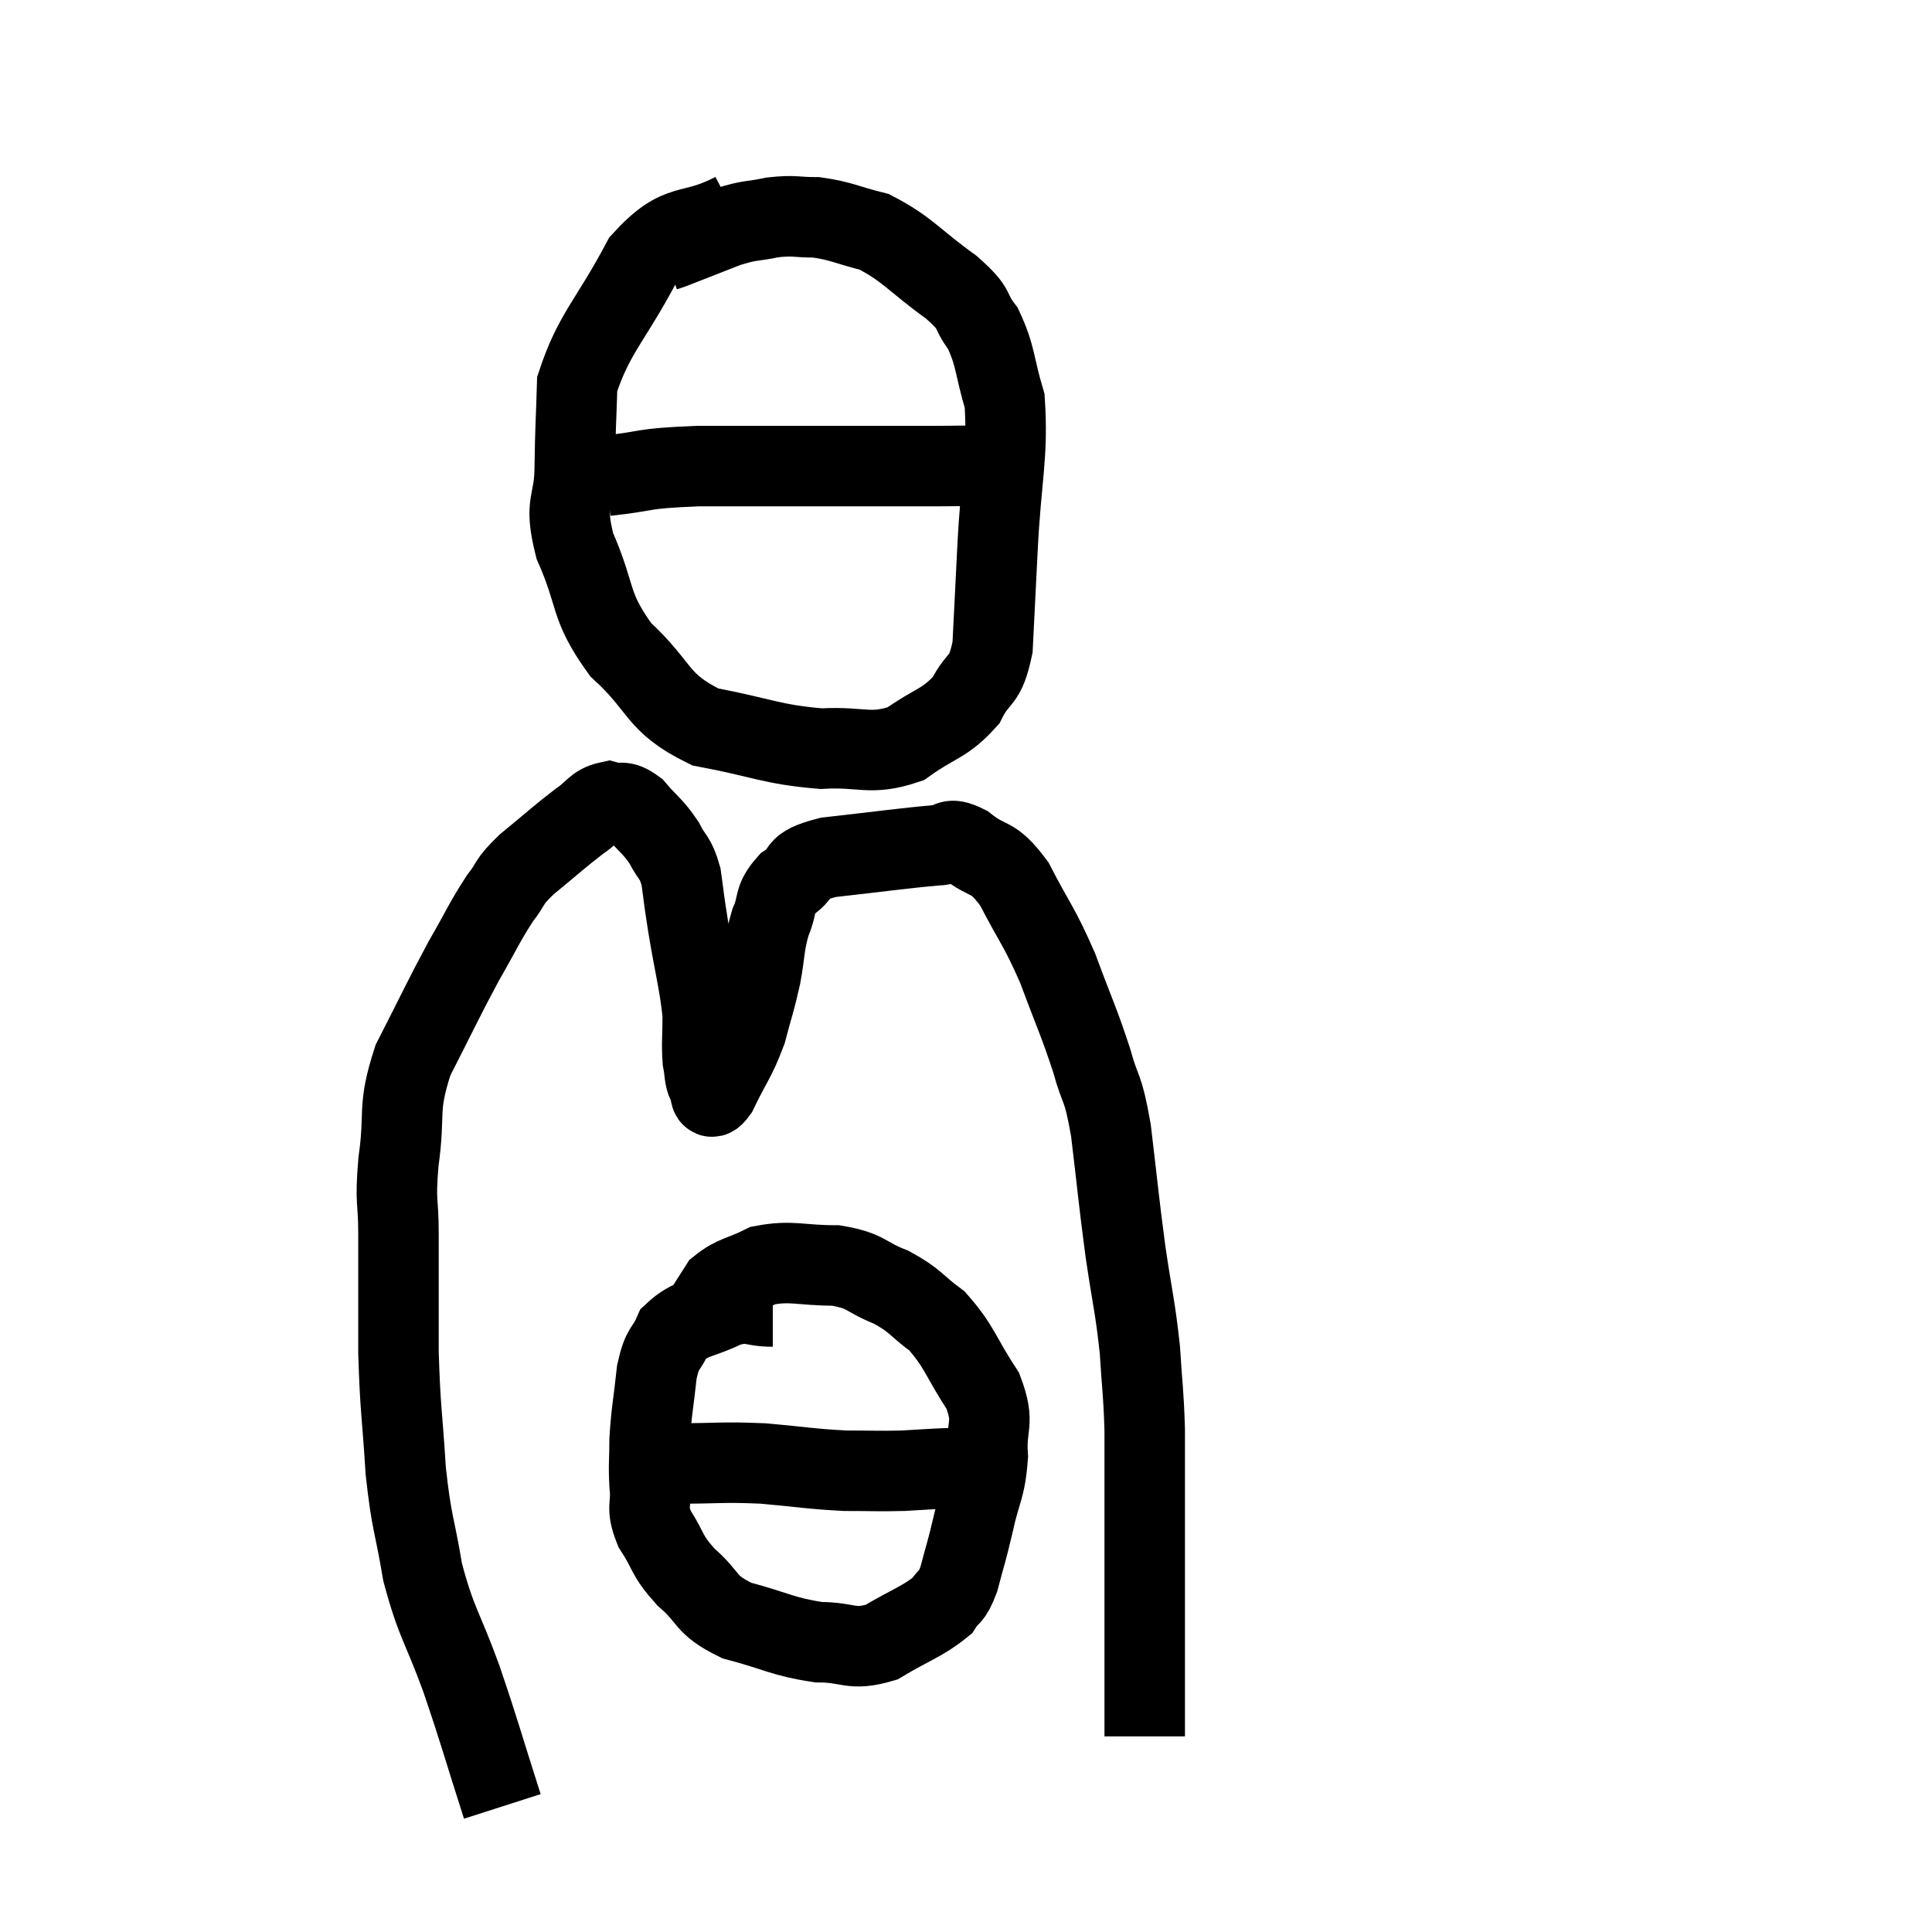<svg width="48" height="48" viewBox="0 0 48 48" xmlns="http://www.w3.org/2000/svg"><path d="M 12.48 44.88 C 11.97 43.29, 11.955 43.155, 11.46 41.7 C 10.98 40.38, 10.845 40.35, 10.5 39.06 C 10.29 37.8, 10.23 37.905, 10.08 36.54 C 9.99 35.07, 9.945 35.07, 9.9 33.6 C 9.9 32.13, 9.9 31.845, 9.9 30.66 C 9.9 29.76, 9.81 29.94, 9.9 28.86 C 10.08 27.6, 9.855 27.585, 10.26 26.34 C 10.89 25.11, 10.98 24.885, 11.52 23.88 C 11.97 23.1, 12.03 22.92, 12.42 22.32 C 12.75 21.9, 12.585 21.96, 13.08 21.48 C 13.74 20.94, 13.89 20.79, 14.4 20.4 C 14.76 20.16, 14.775 19.995, 15.12 19.92 C 15.45 20.01, 15.435 19.845, 15.78 20.1 C 16.14 20.52, 16.215 20.52, 16.5 20.94 C 16.71 21.36, 16.77 21.255, 16.92 21.78 C 17.01 22.41, 16.965 22.185, 17.1 23.04 C 17.28 24.12, 17.37 24.375, 17.46 25.2 C 17.46 25.77, 17.43 25.905, 17.46 26.34 C 17.52 26.64, 17.49 26.745, 17.58 26.94 C 17.7 27.03, 17.58 27.45, 17.82 27.12 C 18.18 26.37, 18.27 26.34, 18.54 25.62 C 18.72 24.93, 18.75 24.915, 18.9 24.24 C 19.02 23.58, 18.975 23.49, 19.14 22.92 C 19.35 22.44, 19.2 22.365, 19.56 21.96 C 20.07 21.63, 19.65 21.54, 20.58 21.3 C 21.93 21.15, 22.425 21.075, 23.28 21 C 23.64 21, 23.52 20.76, 24 21 C 24.6 21.48, 24.63 21.195, 25.2 21.96 C 25.74 23.01, 25.8 22.965, 26.28 24.06 C 26.7 25.2, 26.79 25.335, 27.12 26.34 C 27.36 27.21, 27.39 26.895, 27.6 28.08 C 27.78 29.58, 27.78 29.715, 27.96 31.08 C 28.14 32.31, 28.2 32.43, 28.32 33.54 C 28.38 34.53, 28.41 34.545, 28.44 35.52 C 28.44 36.48, 28.44 36.435, 28.44 37.44 C 28.44 38.49, 28.44 38.625, 28.44 39.54 C 28.44 40.32, 28.44 40.425, 28.44 41.1 C 28.44 41.67, 28.44 41.88, 28.44 42.24 C 28.44 42.39, 28.44 42.315, 28.44 42.54 C 28.44 42.84, 28.44 42.99, 28.44 43.14 L 28.44 43.14" fill="none" stroke="black" stroke-width="2"></path><path d="M 18.24 5.28 C 17.1 5.88, 16.935 5.415, 15.96 6.48 C 15.15 8.01, 14.76 8.265, 14.34 9.54 C 14.31 10.56, 14.295 10.575, 14.28 11.58 C 14.28 12.57, 13.995 12.42, 14.28 13.56 C 14.85 14.85, 14.61 15.015, 15.42 16.14 C 16.47 17.1, 16.275 17.445, 17.52 18.06 C 18.96 18.33, 19.155 18.495, 20.4 18.6 C 21.45 18.54, 21.6 18.78, 22.5 18.48 C 23.25 17.94, 23.46 18, 24 17.4 C 24.33 16.74, 24.465 17.01, 24.66 16.08 C 24.72 14.88, 24.705 15.21, 24.78 13.68 C 24.87 11.82, 25.05 11.34, 24.96 9.96 C 24.69 9.06, 24.75 8.865, 24.42 8.16 C 24.03 7.65, 24.315 7.74, 23.64 7.14 C 22.68 6.45, 22.56 6.195, 21.72 5.76 C 21 5.58, 20.91 5.49, 20.28 5.4 C 19.74 5.4, 19.755 5.34, 19.2 5.4 C 18.63 5.52, 18.69 5.445, 18.06 5.64 C 17.37 5.91, 17.07 6.03, 16.68 6.18 L 16.5 6.24" fill="none" stroke="black" stroke-width="2"></path><path d="M 15.06 11.82 C 16.2 11.7, 15.825 11.64, 17.34 11.58 C 19.23 11.58, 19.65 11.58, 21.12 11.58 C 22.17 11.58, 22.425 11.58, 23.22 11.58 C 23.76 11.58, 23.91 11.565, 24.3 11.58 C 24.54 11.61, 24.66 11.625, 24.78 11.64 L 24.78 11.64" fill="none" stroke="black" stroke-width="2"></path><path d="M 19.2 32.46 C 18.63 32.46, 18.675 32.295, 18.06 32.46 C 17.4 32.79, 17.175 32.715, 16.74 33.12 C 16.53 33.6, 16.47 33.42, 16.32 34.08 C 16.23 34.92, 16.185 35.055, 16.14 35.76 C 16.14 36.33, 16.11 36.345, 16.14 36.9 C 16.2 37.44, 16.035 37.41, 16.26 37.98 C 16.65 38.58, 16.53 38.61, 17.04 39.18 C 17.67 39.72, 17.475 39.855, 18.3 40.26 C 19.32 40.53, 19.44 40.665, 20.34 40.8 C 21.12 40.8, 21.135 41.025, 21.9 40.8 C 22.65 40.35, 22.92 40.29, 23.4 39.9 C 23.61 39.57, 23.625 39.75, 23.82 39.24 C 24 38.55, 24 38.625, 24.18 37.86 C 24.36 37.02, 24.48 37.005, 24.54 36.18 C 24.48 35.37, 24.735 35.4, 24.42 34.56 C 23.85 33.69, 23.85 33.465, 23.28 32.82 C 22.71 32.4, 22.77 32.325, 22.14 31.98 C 21.45 31.71, 21.555 31.575, 20.76 31.44 C 19.86 31.44, 19.68 31.305, 18.96 31.44 C 18.42 31.71, 18.255 31.68, 17.88 31.98 C 17.67 32.31, 17.565 32.475, 17.46 32.64 L 17.46 32.64" fill="none" stroke="black" stroke-width="2"></path><path d="M 16.8 36.36 C 17.88 36.36, 17.91 36.315, 18.96 36.36 C 19.98 36.45, 20.13 36.495, 21 36.54 C 21.72 36.54, 21.81 36.555, 22.44 36.54 C 22.98 36.51, 23.13 36.495, 23.52 36.48 C 23.76 36.48, 23.88 36.48, 24 36.48 C 24 36.48, 23.955 36.495, 24 36.48 L 24.18 36.42" fill="none" stroke="black" stroke-width="2"></path></svg>